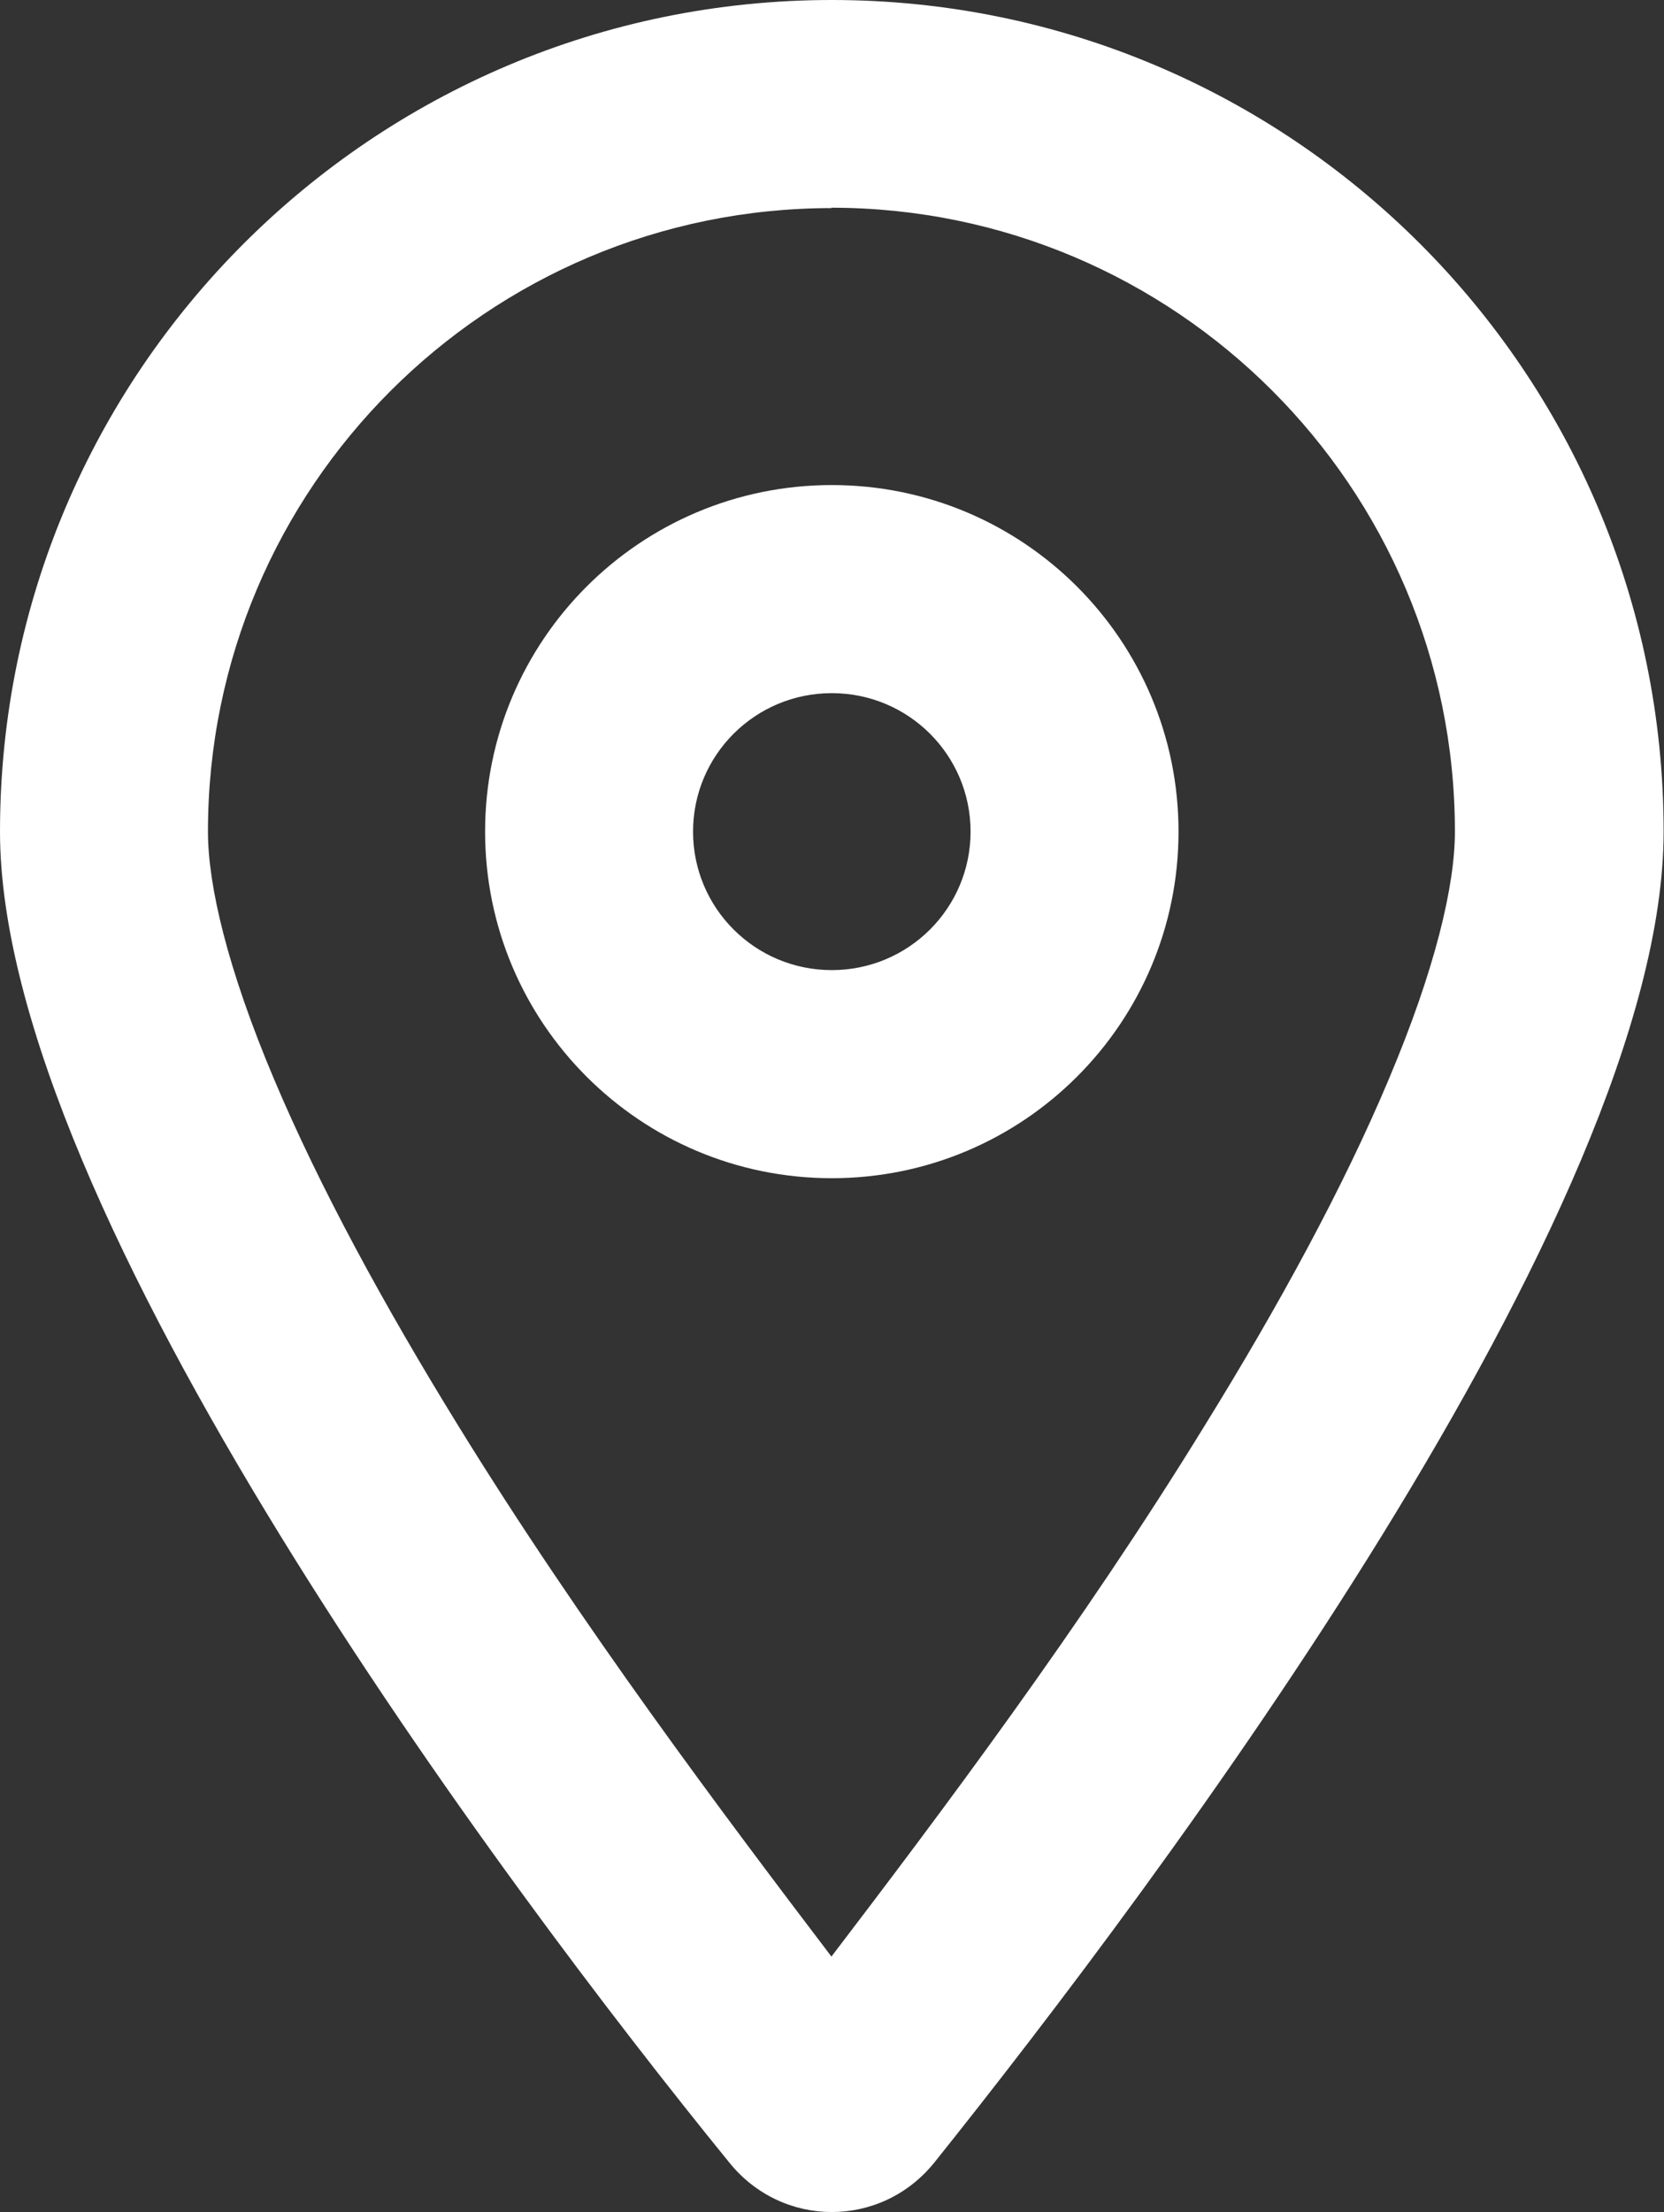 <?xml version="1.0" encoding="UTF-8"?><svg xmlns="http://www.w3.org/2000/svg" viewBox="0 0 43.77 58.15"><rect x="0" y="0" width="43.77" height="58.15" fill="#333333" stroke="none"/><defs><style>.d{fill:#fff;}</style></defs><g id="a"/><g id="b"><g id="c"><path class="d" d="M31,21.86c0,5.03-4.08,9.11-9.12,9.11s-9.12-4.08-9.12-9.11,4.08-9.11,9.12-9.11,9.12,4.08,9.12,9.11Zm-9.12-3.64c-2.02,0-3.65,1.63-3.65,3.64s1.63,3.64,3.65,3.64,3.65-1.63,3.65-3.64-1.63-3.64-3.65-3.64Zm21.88,3.64c0,9.95-13.33,27.67-19.18,34.98-1.4,1.74-4,1.74-5.4,0C13.23,49.53,0,31.81,0,21.86,0,9.79,9.8,0,21.88,0s21.88,9.79,21.88,21.86h0ZM21.88,5.47C12.82,5.47,5.47,12.81,5.47,21.86c0,1.41,.51,3.6,1.74,6.51,1.19,2.82,2.89,5.94,4.84,9.1,3.24,5.26,7,10.25,9.82,13.96,2.83-3.71,6.59-8.7,9.82-13.96,1.95-3.15,3.65-6.27,4.84-9.1,1.23-2.91,1.74-5.1,1.74-6.51,0-9.05-7.35-16.4-16.41-16.4h0Z"/></g></g></svg>